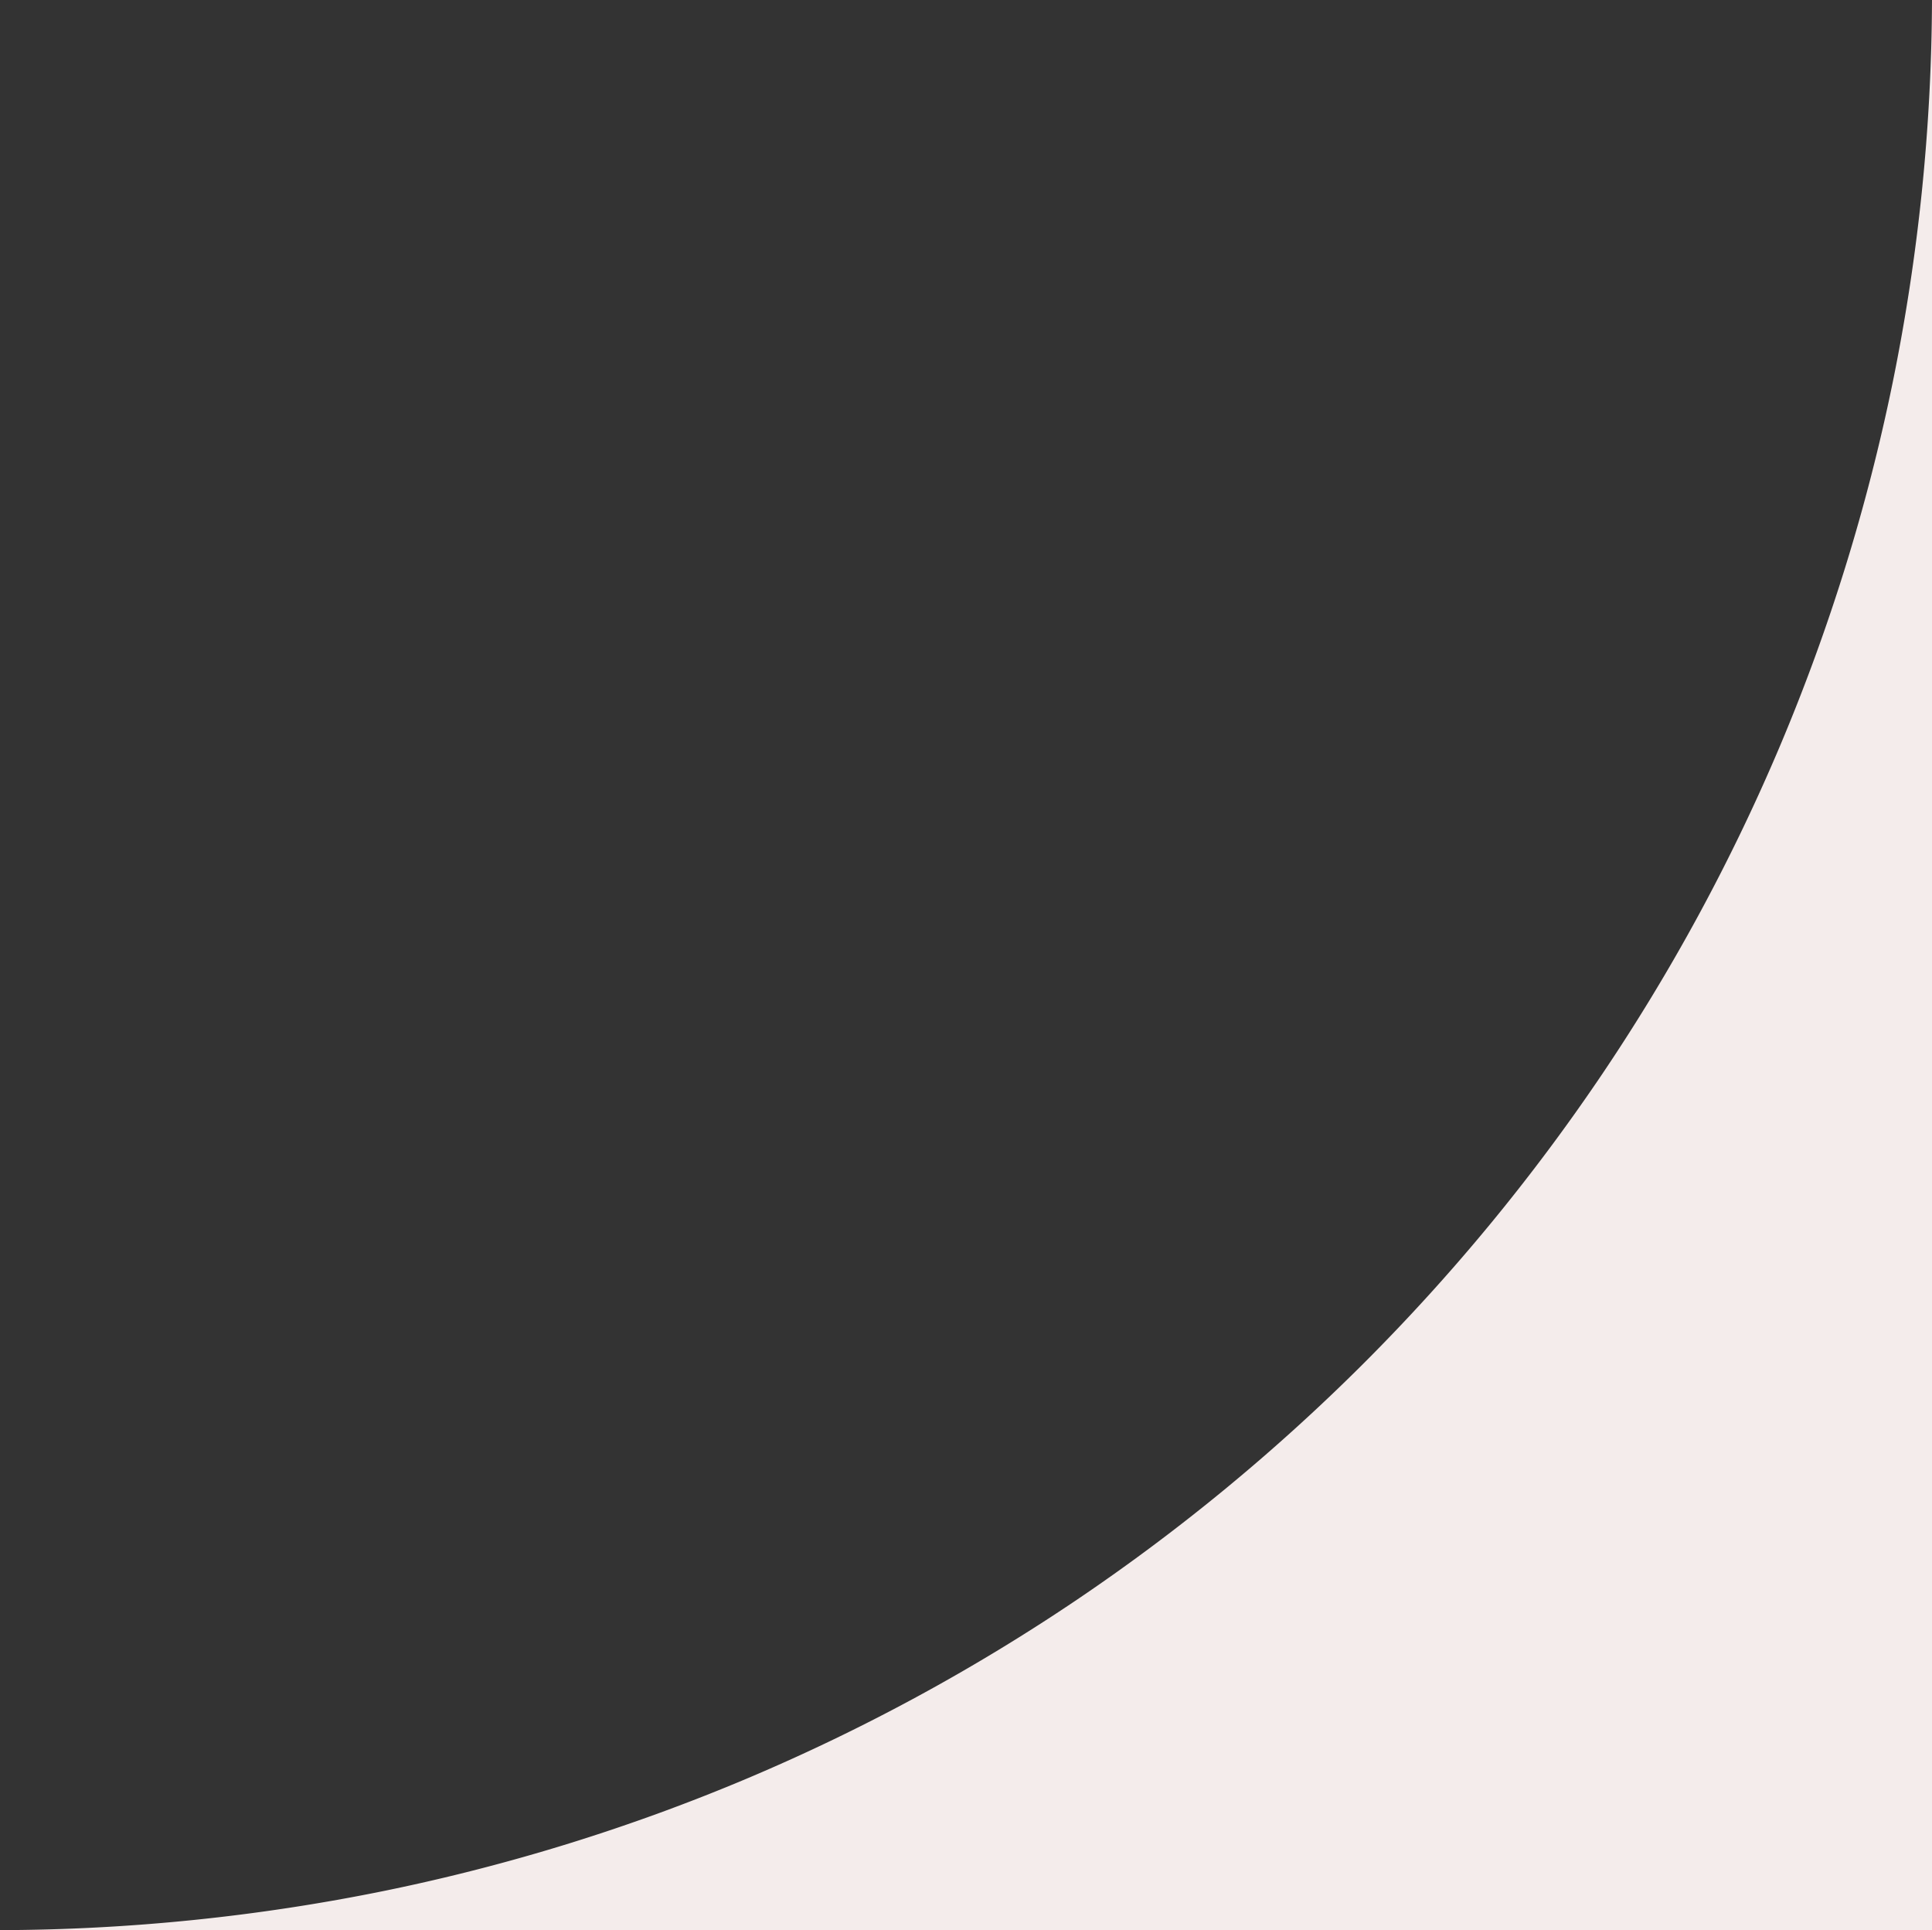 <svg xmlns="http://www.w3.org/2000/svg" width="250.276" height="249.993" viewBox="0 0 250.276 249.993">
  <rect x="0" y="0" width="250.276" height="249.993" fill="#333333" stroke="none"/>
  <path id="Tracé_80" data-name="Tracé 80" d="M249.993,251H0V.724A252.946,252.946,0,0,0,5.1,50.585,249.74,249.74,0,0,0,19.725,97.7a251.021,251.021,0,0,0,23.142,42.636,252.8,252.8,0,0,0,30.649,37.147,252.805,252.805,0,0,0,37.147,30.649A251.022,251.022,0,0,0,153.3,231.275,249.737,249.737,0,0,0,200.415,245.9a252.851,252.851,0,0,0,49.578,5.1Z" transform="translate(-0.724 249.993) rotate(-90)" fill="#f4eceb"/>
</svg>
